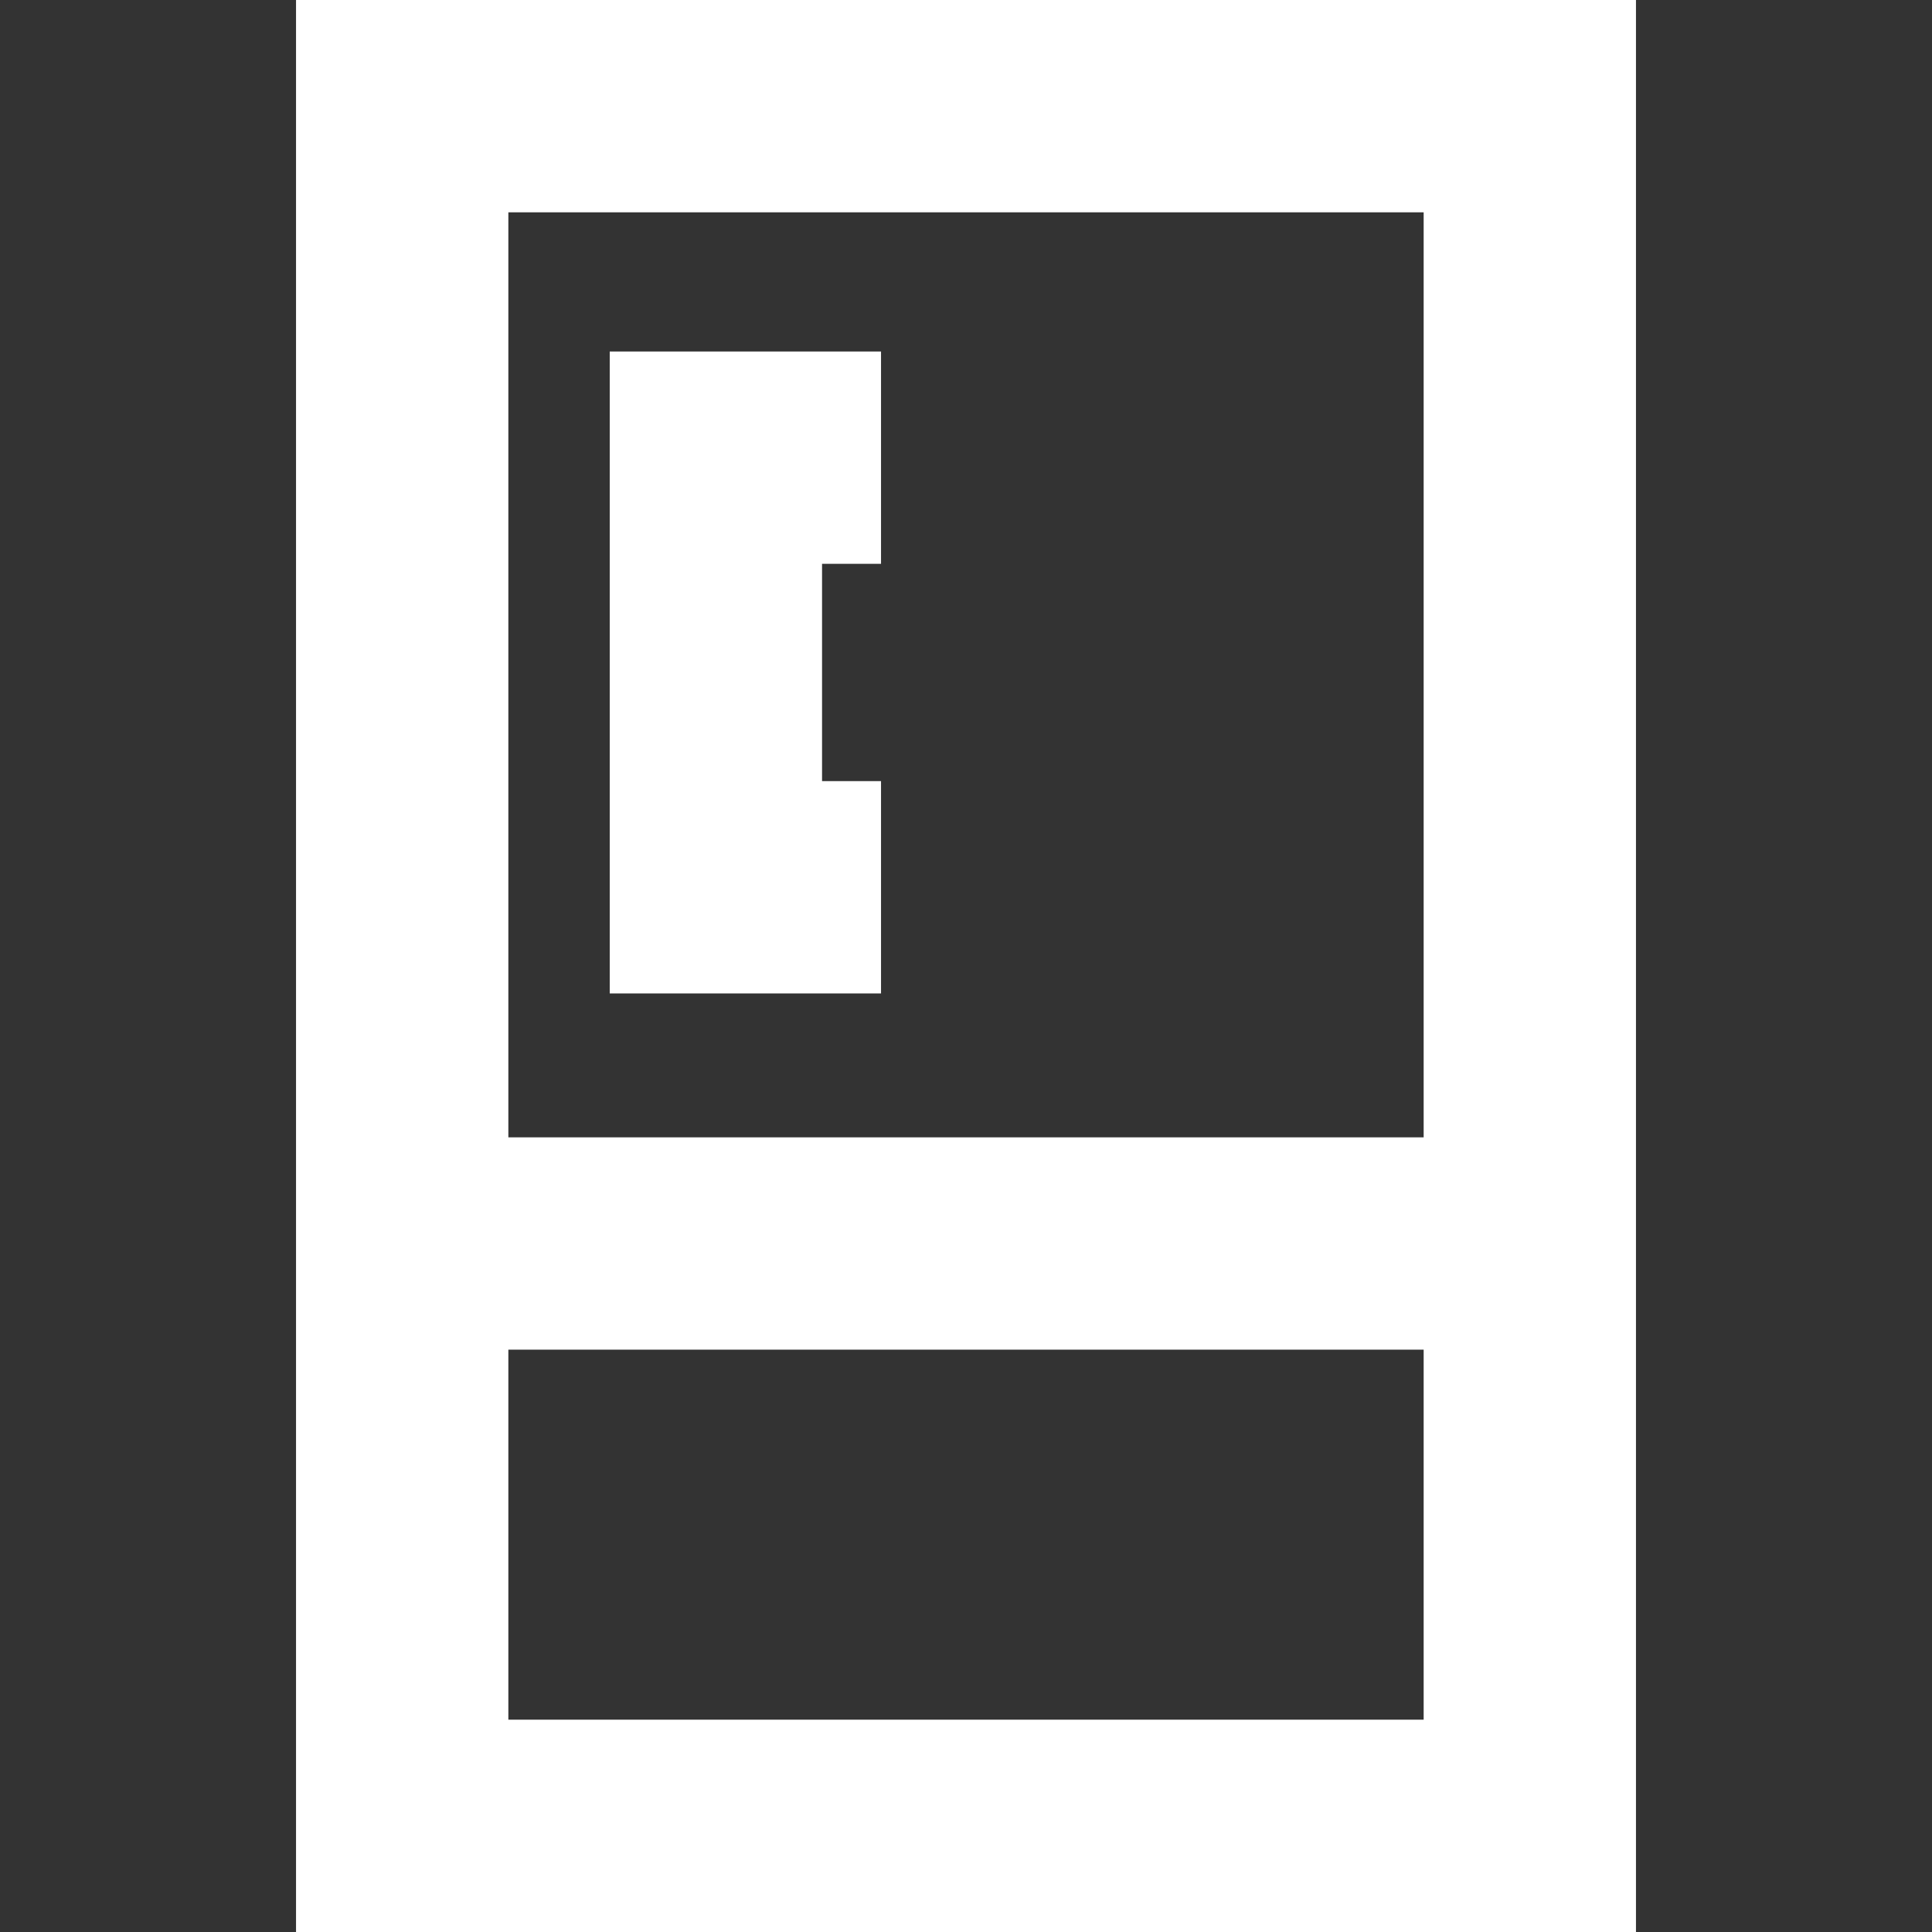 <?xml version='1.0' encoding='iso-8859-1'?>
<svg version="1.1" xmlns="http://www.w3.org/2000/svg" viewBox="0 0 272.988 272.988" xmlns:xlink="http://www.w3.org/1999/xlink" enable-background="new 0 0 272.988 272.988" fill="#fff">
  <rect x="0" y="0" width="272.988" height="272.988" fill="#333333" stroke="none"/>
  <g>
    <path d="M41.829,0v272.988H231.16V0H41.829z M201.16,30v130.704H71.829V30H201.16z M71.829,242.988v-52.284H201.16v52.284H71.829z"/>
    <polygon points="124.487,110.371 116.154,110.371 116.154,79.667 124.487,79.667 124.487,49.667 86.154,49.667 86.154,140.371    124.487,140.371  "/>
  </g>
</svg>
